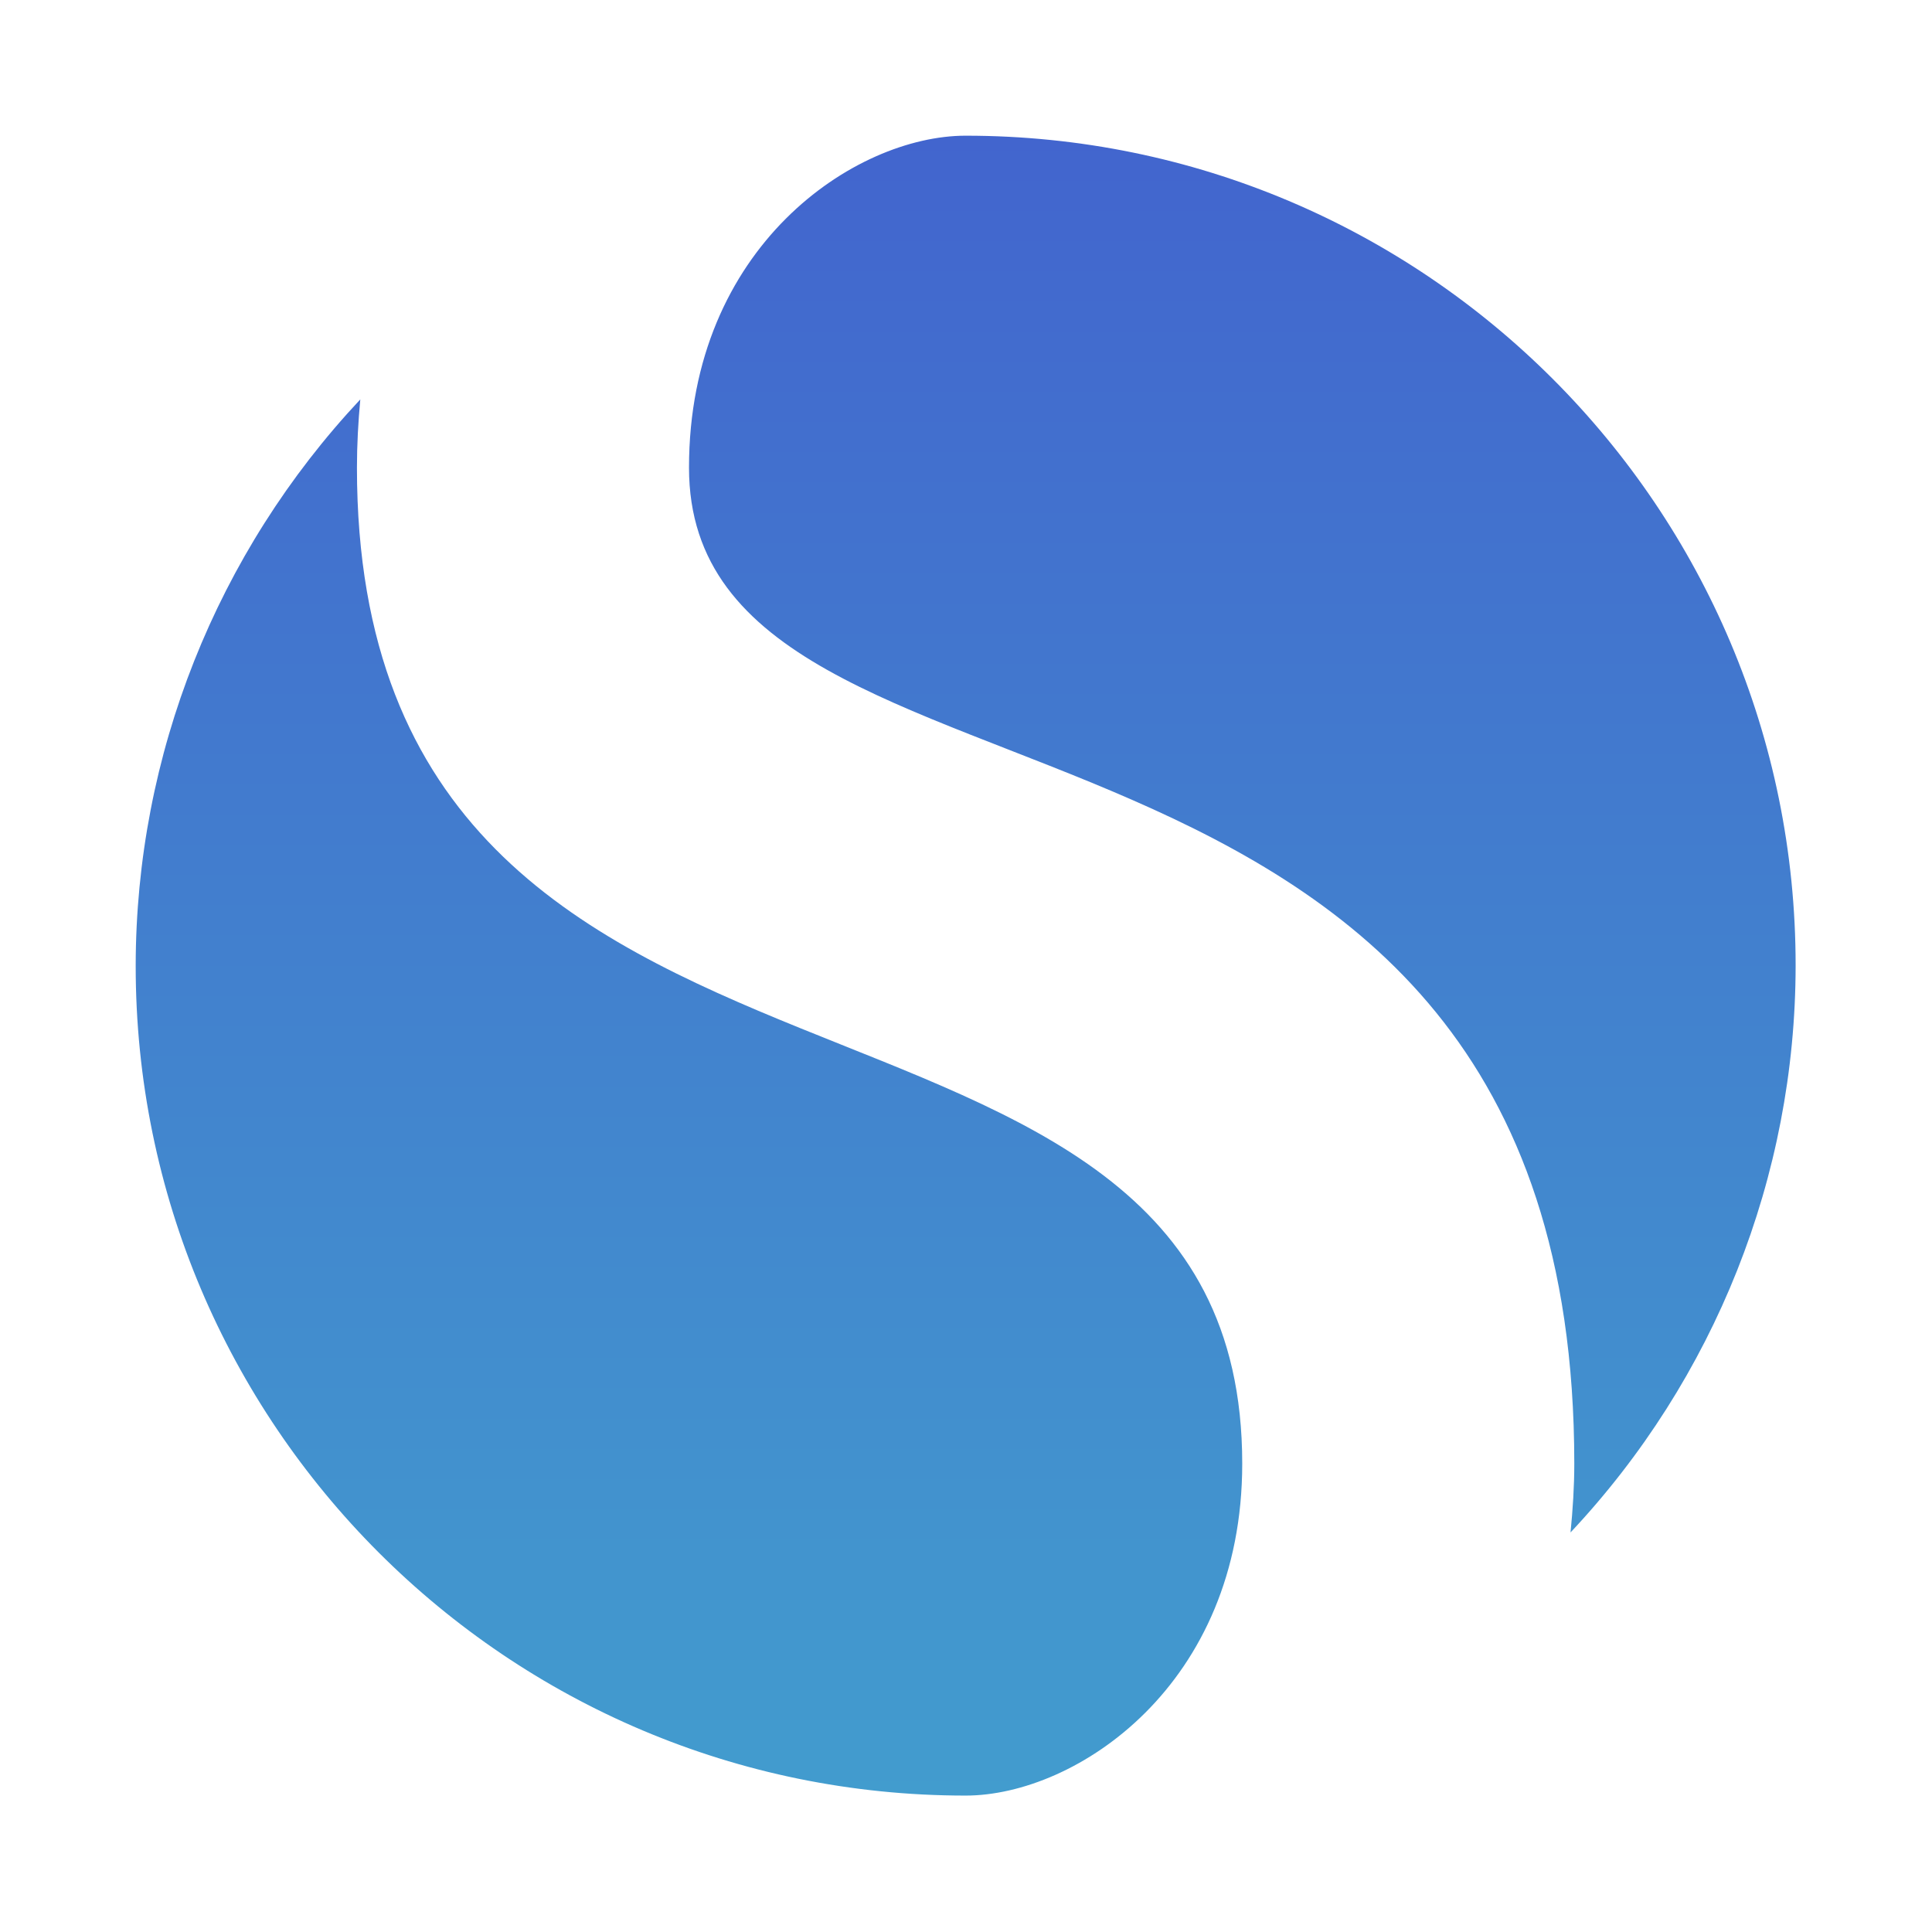 <?xml version="1.0" encoding="UTF-8" standalone="no"?>
<svg
   xmlns:dc="http://purl.org/dc/elements/1.1/"
   xmlns:cc="http://creativecommons.org/ns#"
   xmlns:rdf="http://www.w3.org/1999/02/22-rdf-syntax-ns#"
   xmlns:svg="http://www.w3.org/2000/svg"
   xmlns="http://www.w3.org/2000/svg"
   xmlns:sodipodi="http://sodipodi.sourceforge.net/DTD/sodipodi-0.dtd"
   xmlns:inkscape="http://www.inkscape.org/namespaces/inkscape"
   width="64"
   height="64"
   version="1.1"
   viewBox="0 0 64 64"
   id="svg37"
   sodipodi:docname="simplenote.svg"
   inkscape:version="1.0 (4035a4fb49, 2020-05-01)">
  <sodipodi:namedview
     inkscape:document-rotation="0"
     pagecolor="#ffffff"
     bordercolor="#666666"
     borderopacity="1"
     objecttolerance="10"
     gridtolerance="10"
     guidetolerance="10"
     inkscape:pageopacity="0"
     inkscape:pageshadow="2"
     inkscape:window-width="1920"
     inkscape:window-height="932"
     id="namedview39"
     showgrid="false"
     inkscape:zoom="5.9609375"
     inkscape:cx="40.052138"
     inkscape:cy="36.592652"
     inkscape:window-x="0"
     inkscape:window-y="36"
     inkscape:window-maximized="1"
     inkscape:current-layer="svg37" />
  <defs
     id="defs15">
    <linearGradient
       id="a"
       x1="32"
       x2="32"
       y1="13"
       y2="51"
       gradientUnits="userSpaceOnUse">
      <stop
         stop-color="#4265ce"
         offset="0"
         id="stop2" />
      <stop
         stop-color="#429cce"
         offset="1"
         id="stop4" />
    </linearGradient>
    <filter
       id="c"
       x="-.06"
       y="-.06"
       width="1.12"
       height="1.12"
       color-interpolation-filters="sRGB">
      <feGaussianBlur
         stdDeviation="0.95"
         id="feGaussianBlur7" />
    </filter>
    <linearGradient
       id="linearGradient862-3"
       x1="7.937"
       x2="7.937"
       y1="15.081"
       y2="1.852"
       gradientTransform="matrix(3.78,0,0,3.78,100.84,0.032)"
       gradientUnits="userSpaceOnUse">
      <stop
         stop-color="#f1efeb"
         offset="0"
         id="stop10" />
      <stop
         stop-color="#fdfcfc"
         offset="1"
         id="stop12" />
    </linearGradient>
  </defs>
  <g
     id="g868"
     transform="matrix(1.447,0,0,1.447,-14.316,-14.316)">
    <path
       id="path35"
       stroke-width="1.239"
       fill="url(#a)"
       d="m 32,13 c -2.533,0 -6.333,2.533 -6.333,7.6 0,8.867 20.267,3.8 20.267,22.8 0,0.523 -0.034,1.05 -0.086,1.576 3.302,-3.515 5.15,-8.154 5.153,-12.976 0.006,-10.493 -8.507,-19 -18.999,-19 z m -13.856,6.035 c -3.296,3.514 -5.14,8.149 -5.144,12.965 -0.006,10.493 8.507,19 18.999,19 2.533,0 6.333,-2.533 6.333,-7.6 0,-12.667 -20.267,-6.333 -20.267,-22.8 0,-0.523 0.029,-1.045 0.077,-1.566 z"
       style="fill:url(#a)" />
  </g>
</svg>
